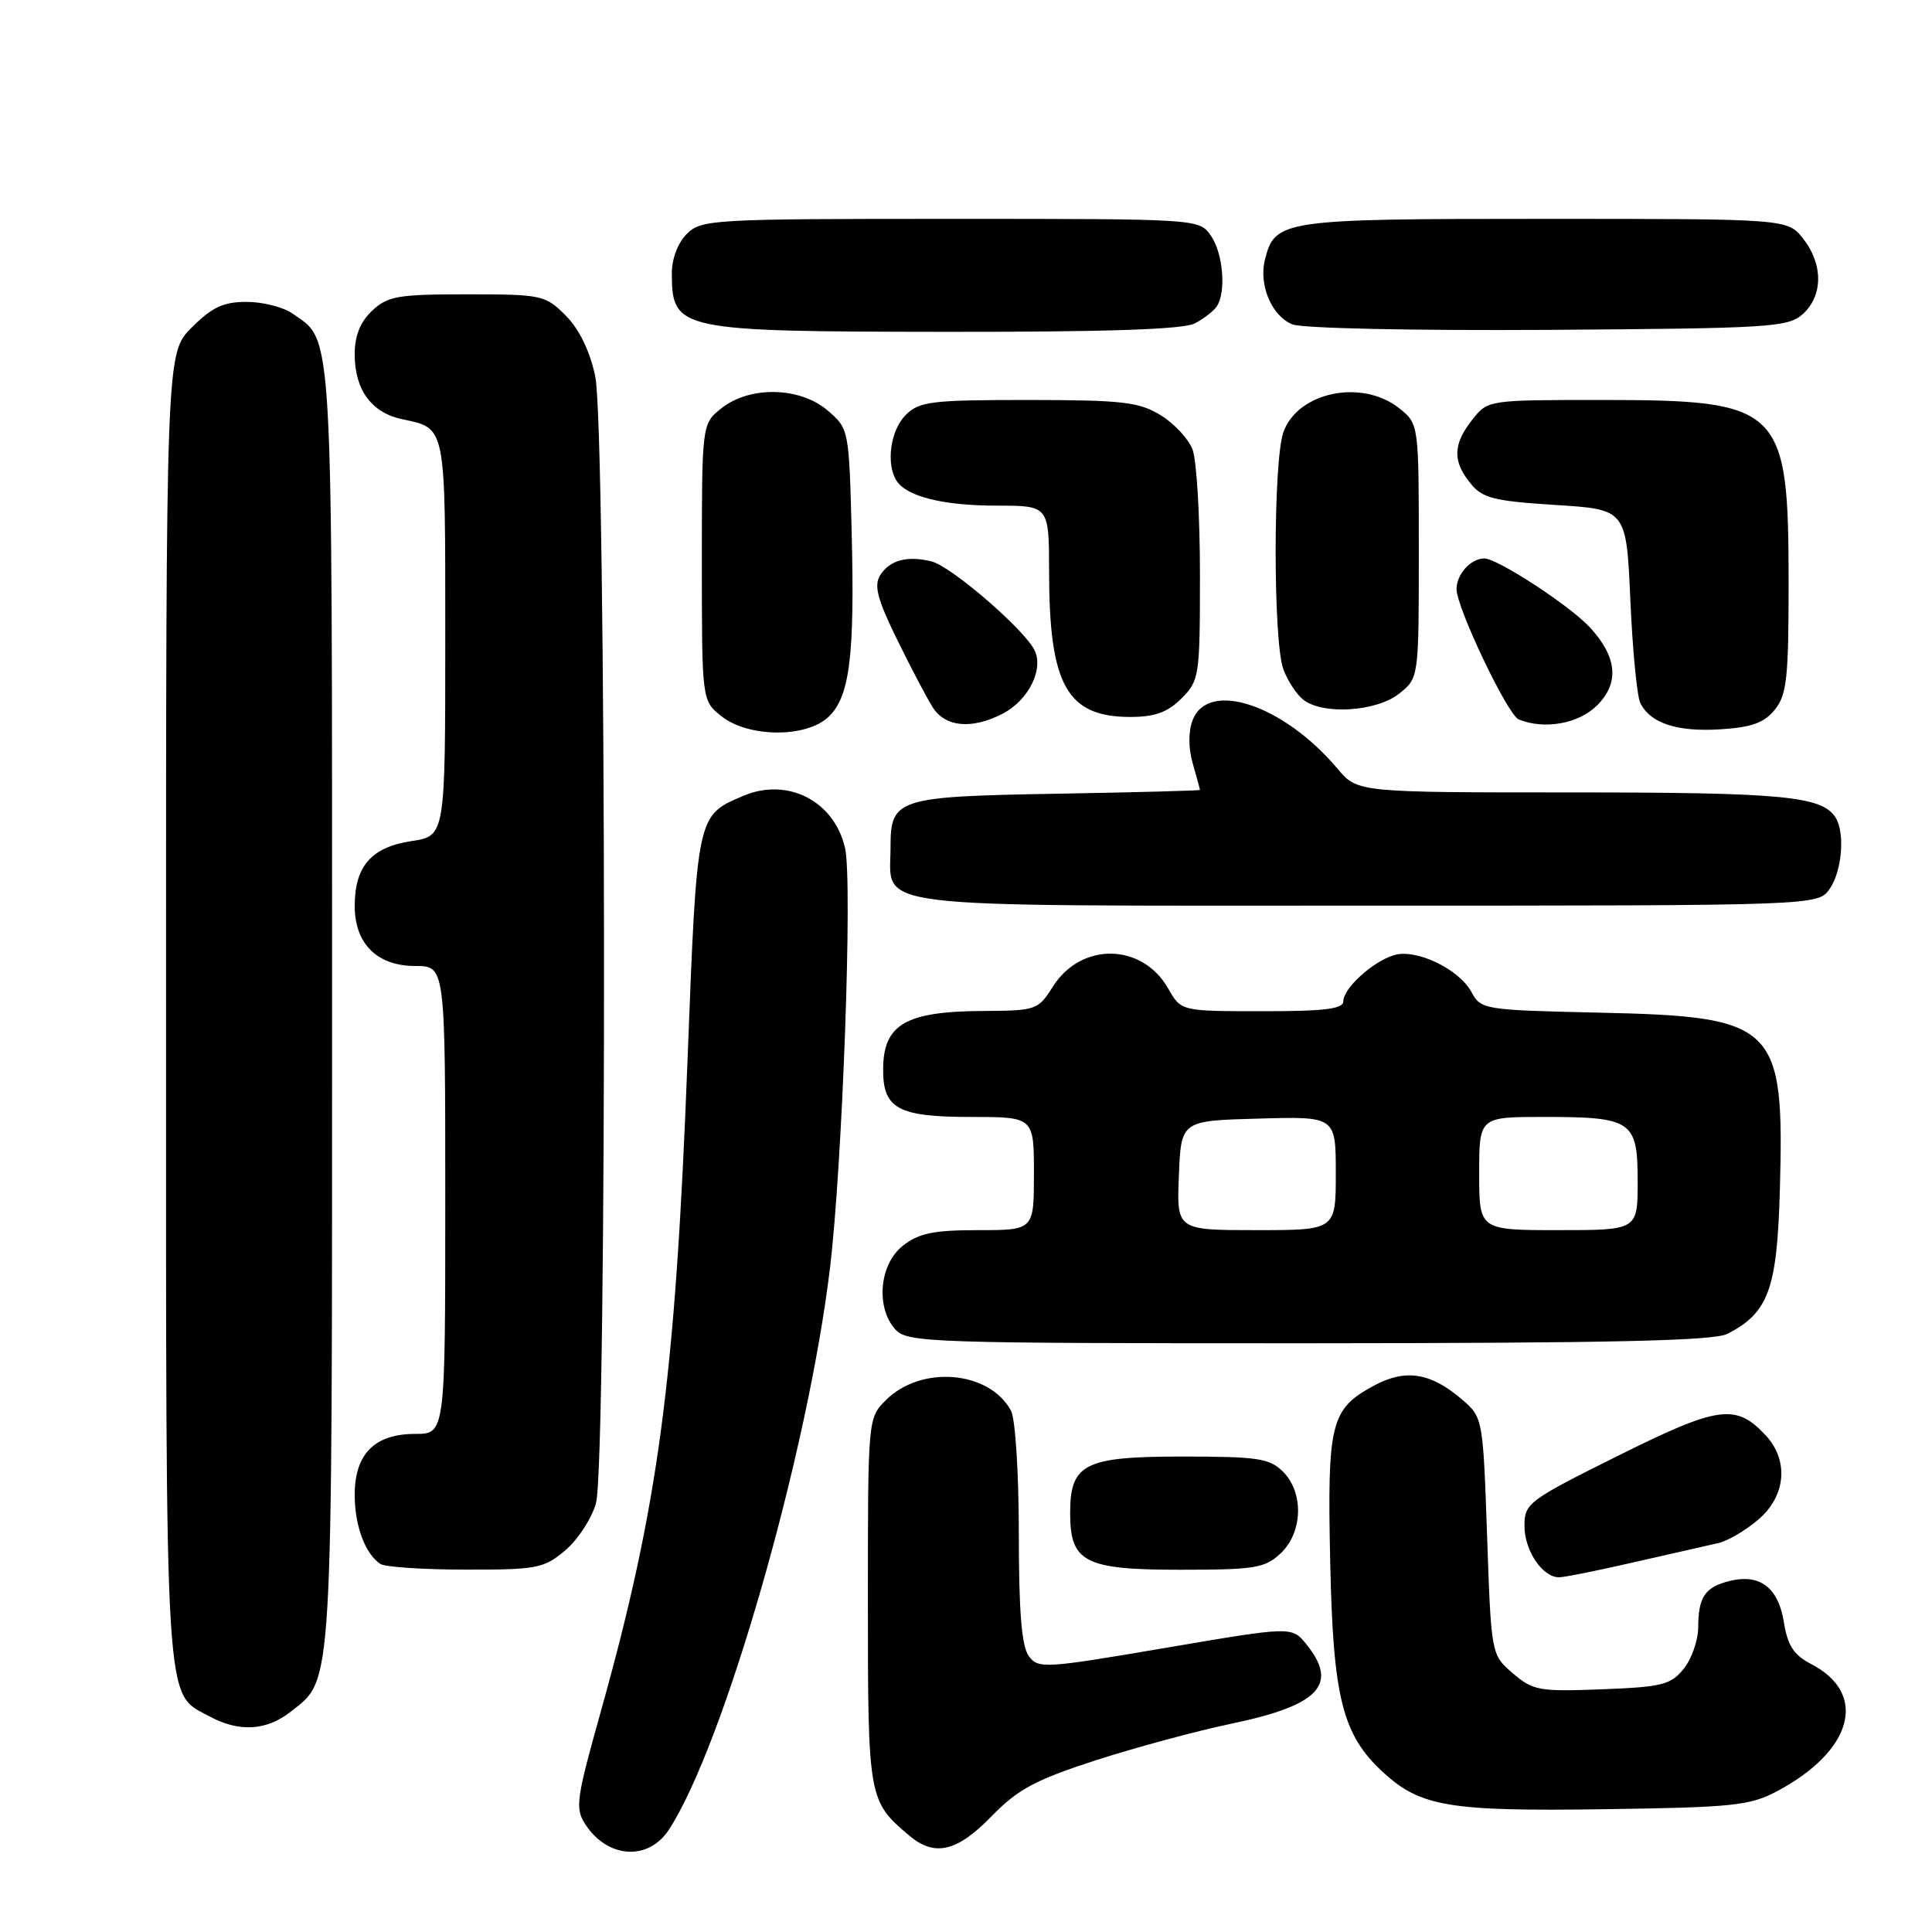 <?xml version="1.0" encoding="UTF-8" standalone="no"?>
<!DOCTYPE svg PUBLIC "-//W3C//DTD SVG 1.1//EN" "http://www.w3.org/Graphics/SVG/1.1/DTD/svg11.dtd" >
<svg xmlns="http://www.w3.org/2000/svg" xmlns:xlink="http://www.w3.org/1999/xlink" version="1.1" viewBox="0 0 256 256">
 <g >
 <path fill="currentColor"
d=" M 88.62 242.46 C 95.91 231.33 107.05 192.50 109.98 168.00 C 111.64 154.13 112.98 116.84 111.98 112.40 C 110.57 106.15 104.38 102.96 98.50 105.45 C 92.30 108.08 92.36 107.81 91.10 140.50 C 89.47 182.92 87.25 199.51 79.56 226.97 C 76.33 238.48 76.18 239.62 77.59 241.78 C 80.53 246.26 85.91 246.60 88.62 242.46 Z  M 131.37 240.68 C 134.88 237.08 137.15 235.86 145.19 233.25 C 150.48 231.54 158.57 229.36 163.16 228.40 C 174.81 225.97 177.42 223.21 173.09 217.86 C 171.17 215.50 171.17 215.50 154.40 218.36 C 138.35 221.09 137.57 221.14 136.31 219.42 C 135.37 218.13 135.00 213.54 135.00 203.24 C 135.00 195.30 134.54 188.01 133.97 186.94 C 131.12 181.62 122.06 180.85 117.39 185.52 C 115.00 187.91 115.00 187.92 115.00 212.23 C 115.00 238.32 115.06 238.64 120.47 243.22 C 123.84 246.07 126.81 245.38 131.37 240.68 Z  M 235.50 237.33 C 245.55 231.97 247.56 224.41 239.98 220.49 C 237.69 219.30 236.87 218.05 236.37 214.94 C 235.64 210.35 233.18 208.49 229.17 209.49 C 225.91 210.31 225.04 211.60 225.02 215.64 C 225.01 217.37 224.14 219.84 223.09 221.14 C 221.39 223.24 220.21 223.54 212.25 223.84 C 203.95 224.16 203.13 224.01 200.46 221.72 C 197.59 219.25 197.59 219.25 197.05 203.54 C 196.50 187.86 196.49 187.82 193.70 185.42 C 189.58 181.88 186.24 181.35 182.08 183.59 C 176.30 186.71 175.86 188.47 176.26 207.00 C 176.64 224.98 177.87 229.87 183.27 234.84 C 188.22 239.39 192.04 240.03 212.50 239.73 C 229.67 239.49 231.88 239.26 235.50 237.33 Z  M 38.49 226.83 C 44.17 222.36 44.00 225.29 44.00 133.48 C 44.00 42.09 44.18 45.34 38.78 41.56 C 37.56 40.70 34.81 40.00 32.68 40.00 C 29.60 40.00 28.10 40.70 25.40 43.40 C 22.00 46.80 22.00 46.80 22.00 133.45 C 22.00 228.19 21.75 224.17 27.76 227.43 C 31.65 229.54 35.30 229.34 38.49 226.83 Z  M 216.67 206.97 C 221.53 205.86 226.48 204.74 227.67 204.47 C 228.87 204.21 231.23 202.84 232.92 201.41 C 236.64 198.29 237.08 193.54 233.97 190.20 C 230.01 185.94 227.73 186.26 214.39 192.90 C 202.48 198.83 202.00 199.19 202.00 202.20 C 202.00 205.46 204.38 209.00 206.58 209.00 C 207.27 209.00 211.82 208.09 216.67 206.97 Z  M 74.89 205.44 C 76.57 204.03 78.40 201.21 78.97 199.19 C 80.45 193.85 80.36 56.79 78.87 49.85 C 78.15 46.48 76.74 43.59 74.95 41.80 C 72.25 39.10 71.79 39.00 61.89 39.00 C 52.73 39.00 51.38 39.23 49.31 41.17 C 47.73 42.67 47.00 44.48 47.00 46.95 C 47.00 51.64 49.21 54.67 53.25 55.54 C 59.15 56.80 59.00 56.03 59.00 84.51 C 59.00 110.77 59.00 110.77 54.52 111.45 C 49.23 112.24 47.00 114.78 47.00 120.03 C 47.00 125.06 49.97 128.00 55.04 128.00 C 59.00 128.00 59.00 128.00 59.00 159.00 C 59.00 190.00 59.00 190.00 55.00 190.00 C 49.64 190.00 47.00 192.66 47.00 198.07 C 47.00 202.17 48.38 205.88 50.40 207.23 C 51.00 207.64 56.08 207.98 61.67 207.98 C 71.15 208.00 72.06 207.82 74.89 205.44 Z  M 169.69 205.83 C 172.63 203.06 172.79 197.79 170.00 195.00 C 168.24 193.24 166.67 193.00 156.65 193.00 C 143.69 193.00 141.80 193.95 141.80 200.50 C 141.80 207.01 143.72 208.00 156.34 208.00 C 166.29 208.00 167.60 207.79 169.69 205.83 Z  M 228.90 176.74 C 234.34 173.94 235.47 170.83 235.84 157.70 C 236.45 135.74 235.39 134.70 211.87 134.18 C 196.62 133.84 196.22 133.77 194.98 131.46 C 193.34 128.40 187.63 125.67 184.72 126.56 C 181.88 127.42 178.00 130.95 178.00 132.67 C 178.00 133.69 175.51 134.00 167.25 133.99 C 156.50 133.99 156.50 133.99 154.79 130.98 C 151.34 124.93 143.25 124.80 139.50 130.75 C 137.55 133.84 137.30 133.92 130.18 133.96 C 119.99 134.02 117.04 135.74 117.02 141.68 C 116.99 146.90 119.00 148.00 128.57 148.00 C 137.00 148.00 137.00 148.00 137.00 155.50 C 137.00 163.00 137.00 163.00 129.63 163.00 C 123.70 163.00 121.76 163.40 119.63 165.07 C 116.51 167.53 116.01 173.25 118.65 176.17 C 120.22 177.90 123.23 178.00 173.40 177.99 C 213.55 177.97 227.09 177.67 228.90 176.74 Z  M 242.44 117.78 C 244.08 115.44 244.50 110.33 243.21 108.31 C 241.42 105.50 236.21 105.00 208.37 105.00 C 179.87 105.00 179.87 105.00 177.22 101.85 C 170.10 93.39 160.08 90.04 158.03 95.43 C 157.45 96.93 157.46 99.13 158.05 101.18 C 158.57 103.00 159.00 104.57 159.00 104.67 C 159.00 104.76 150.52 104.99 140.15 105.17 C 118.78 105.54 118.00 105.80 118.00 112.29 C 118.00 120.53 113.66 120.00 181.10 120.00 C 240.89 120.00 240.89 120.00 242.44 117.78 Z  M 109.75 95.02 C 112.59 92.38 113.27 86.96 112.85 70.50 C 112.50 56.94 112.48 56.80 109.69 54.41 C 106.03 51.26 99.41 51.10 95.63 54.07 C 93.00 56.15 93.00 56.15 93.00 74.50 C 93.00 92.85 93.00 92.85 95.63 94.93 C 99.20 97.73 106.79 97.78 109.75 95.02 Z  M 235.17 94.04 C 236.76 92.08 237.00 89.85 237.00 77.36 C 237.00 53.87 236.11 53.00 212.10 53.00 C 197.15 53.00 197.15 53.00 195.07 55.63 C 192.52 58.88 192.45 61.10 194.84 64.04 C 196.43 66.01 197.91 66.39 206.09 66.91 C 215.50 67.50 215.50 67.50 216.03 79.50 C 216.32 86.10 216.91 92.23 217.34 93.12 C 218.62 95.81 222.19 97.00 227.92 96.64 C 232.09 96.38 233.75 95.79 235.17 94.04 Z  M 132.85 94.57 C 136.32 92.78 138.38 88.58 137.03 86.06 C 135.50 83.19 126.01 75.04 123.46 74.40 C 120.23 73.59 117.90 74.21 116.63 76.22 C 115.78 77.58 116.25 79.40 118.86 84.72 C 120.68 88.45 122.82 92.51 123.61 93.75 C 125.28 96.36 128.80 96.67 132.85 94.57 Z  M 211.64 93.45 C 214.60 90.49 214.28 87.05 210.68 83.14 C 208.01 80.25 198.44 74.00 196.68 74.00 C 194.89 74.00 193.00 76.08 193.00 78.06 C 193.00 80.53 199.78 94.75 201.24 95.33 C 204.67 96.72 209.19 95.90 211.64 93.45 Z  M 156.55 92.55 C 158.92 90.17 159.00 89.62 159.00 76.11 C 159.00 68.42 158.56 60.98 158.02 59.57 C 157.49 58.16 155.58 56.10 153.77 55.00 C 150.91 53.26 148.73 53.01 136.25 53.00 C 123.33 53.00 121.81 53.19 120.00 55.00 C 117.99 57.01 117.37 61.46 118.79 63.69 C 120.12 65.79 124.96 67.00 132.07 67.00 C 139.00 67.00 139.00 67.00 139.01 75.75 C 139.02 90.78 141.37 95.00 149.77 95.00 C 153.02 95.00 154.70 94.39 156.55 92.55 Z  M 185.37 91.93 C 188.00 89.85 188.00 89.85 188.00 73.00 C 188.00 56.15 188.00 56.15 185.37 54.07 C 180.41 50.17 171.91 51.96 170.05 57.29 C 168.69 61.19 168.69 85.02 170.05 88.68 C 170.62 90.23 171.83 92.06 172.74 92.75 C 175.37 94.75 182.36 94.29 185.37 91.93 Z  M 158.32 42.85 C 159.52 42.22 160.83 41.21 161.23 40.60 C 162.50 38.70 162.07 33.54 160.44 31.22 C 158.89 29.00 158.85 29.00 125.94 29.00 C 94.33 29.00 92.92 29.08 91.00 31.00 C 89.81 32.19 89.01 34.32 89.02 36.25 C 89.05 43.77 89.84 43.93 125.32 43.97 C 146.66 43.99 156.80 43.65 158.32 42.85 Z  M 238.90 41.60 C 241.57 39.17 241.59 35.01 238.93 31.63 C 236.85 29.00 236.85 29.00 204.65 29.00 C 169.81 29.00 168.94 29.13 167.61 34.41 C 166.77 37.76 168.50 41.86 171.24 42.98 C 172.51 43.51 187.38 43.82 205.15 43.71 C 234.70 43.51 236.93 43.37 238.90 41.60 Z  M 156.21 155.75 C 156.50 148.50 156.50 148.50 166.75 148.22 C 177.00 147.93 177.00 147.93 177.00 155.47 C 177.00 163.00 177.00 163.00 166.46 163.00 C 155.91 163.00 155.91 163.00 156.21 155.75 Z  M 196.00 155.50 C 196.00 148.00 196.00 148.00 204.57 148.00 C 216.27 148.00 217.00 148.50 217.00 156.54 C 217.00 163.00 217.00 163.00 206.50 163.00 C 196.00 163.00 196.00 163.00 196.00 155.50 Z "/>
</g>
</svg>